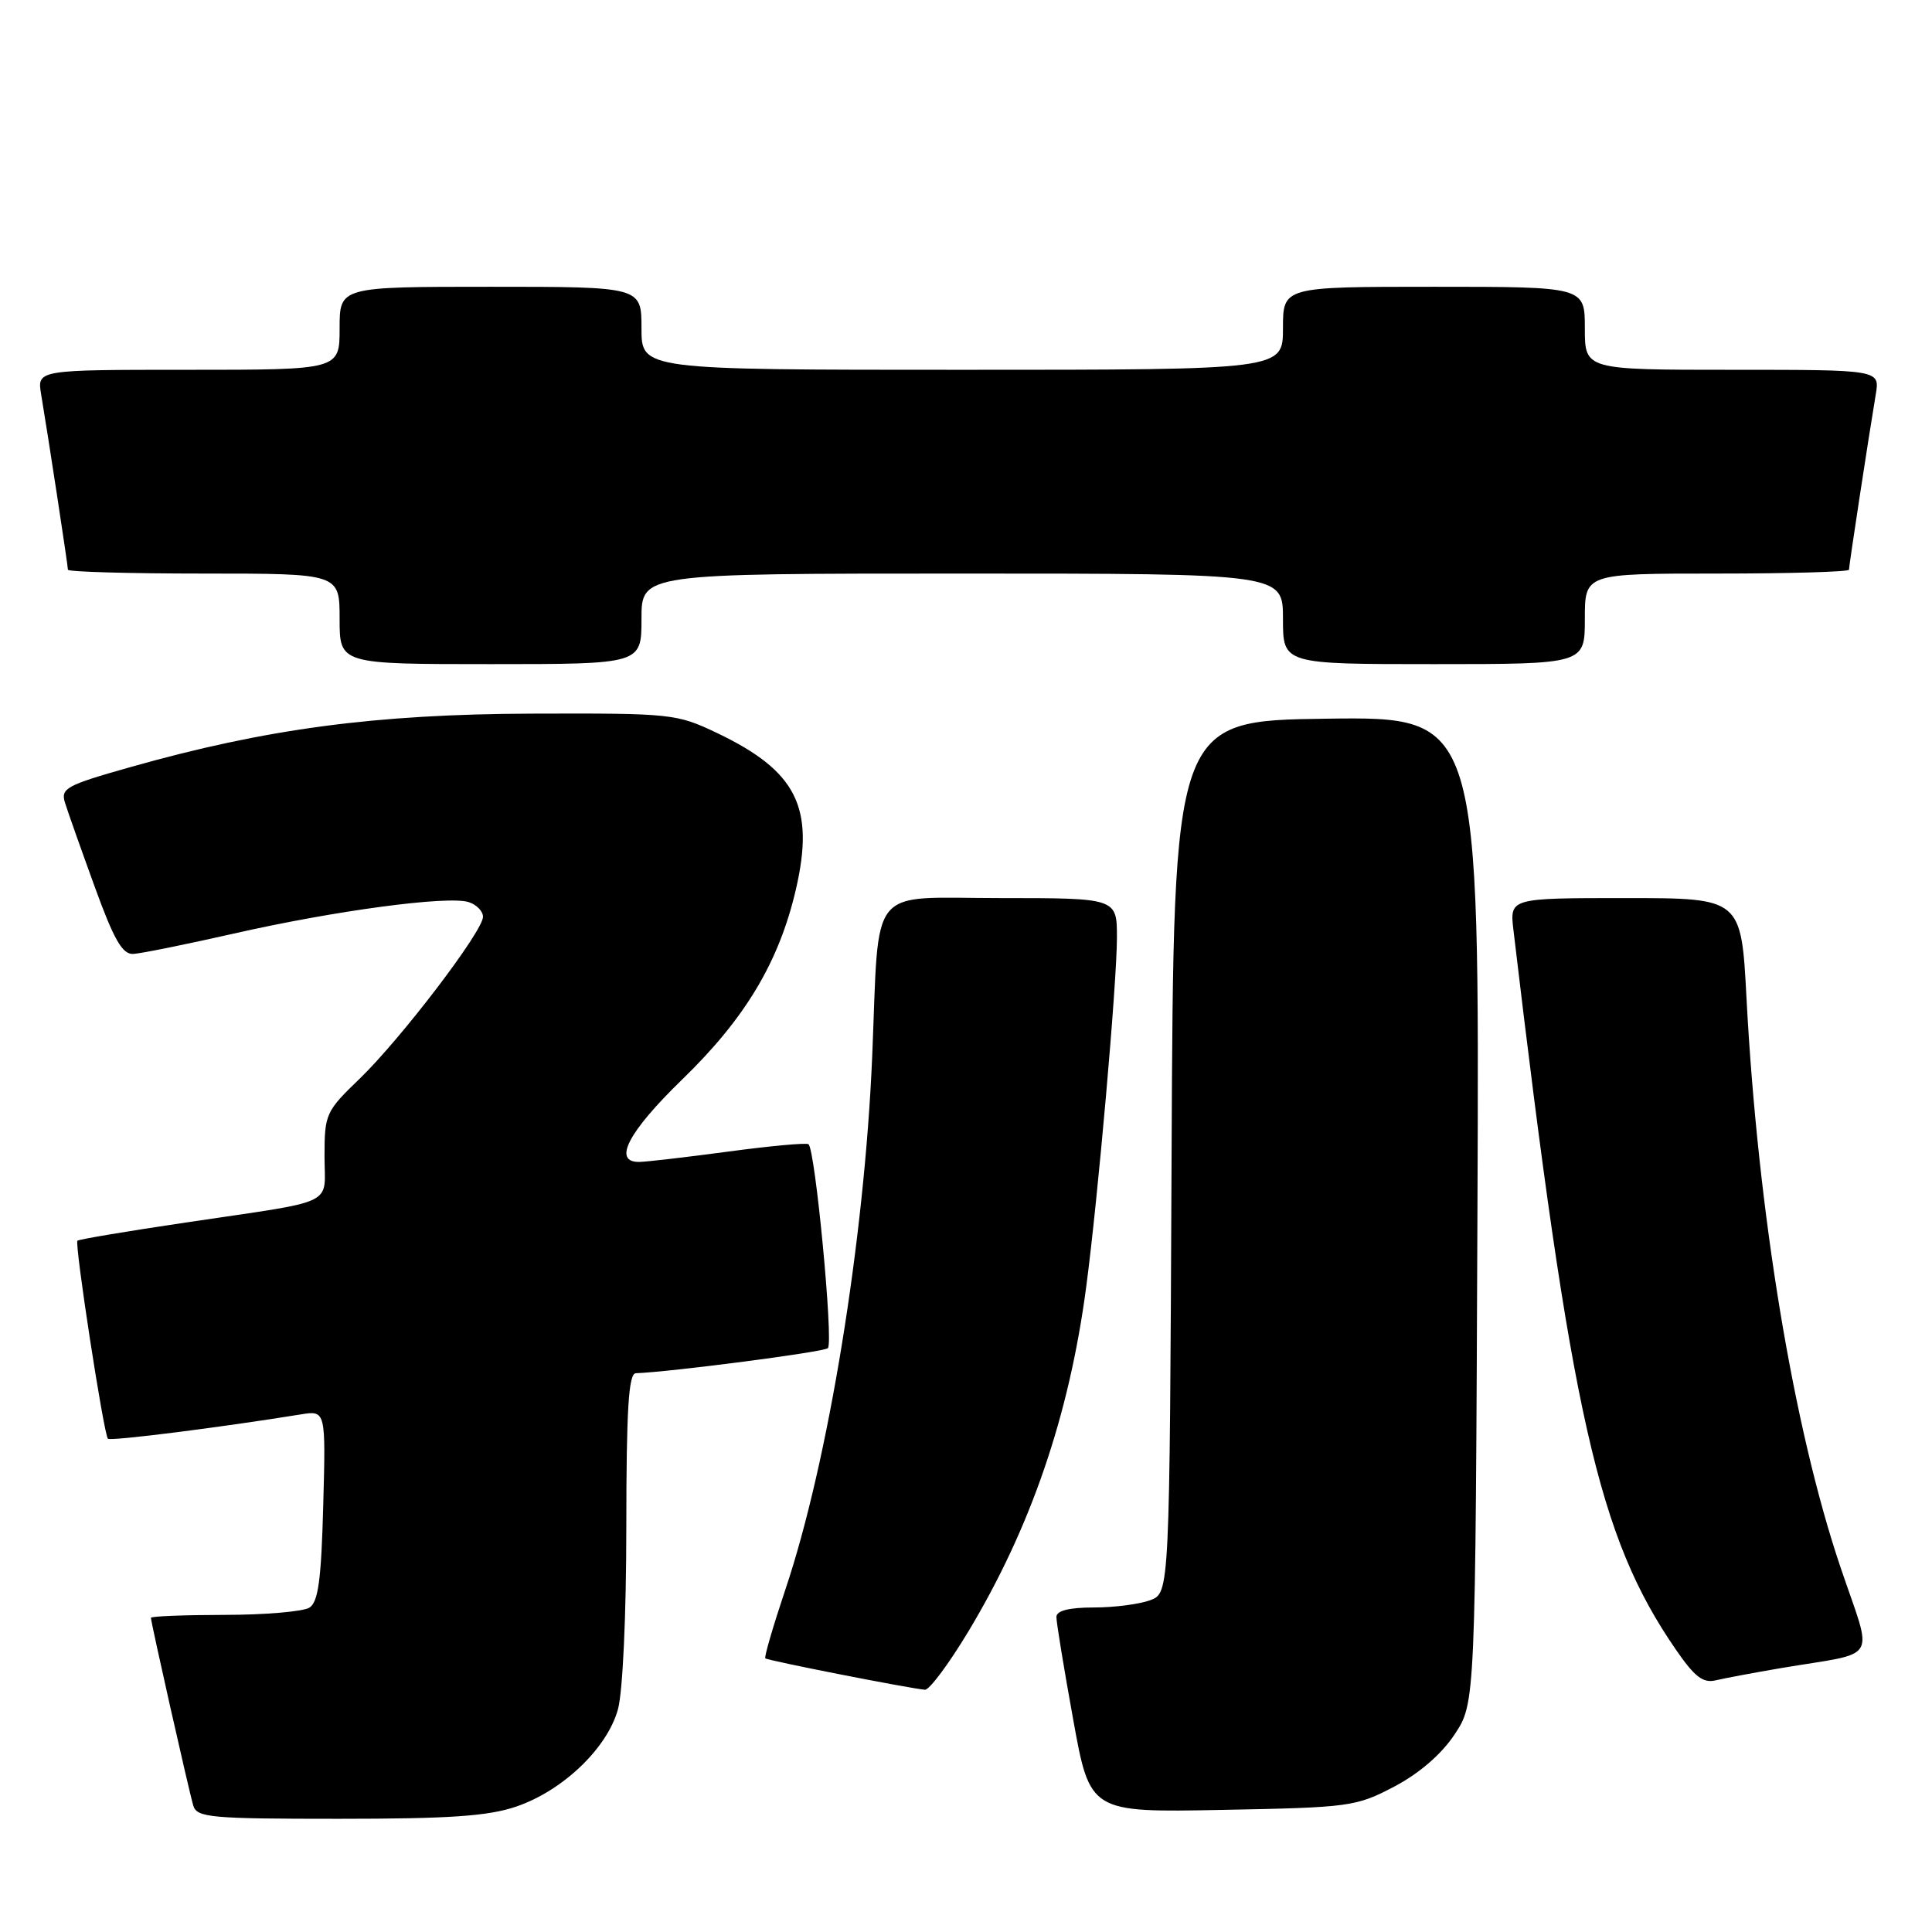 <?xml version="1.0" encoding="UTF-8" standalone="no"?>
<!DOCTYPE svg PUBLIC "-//W3C//DTD SVG 1.1//EN" "http://www.w3.org/Graphics/SVG/1.1/DTD/svg11.dtd" >
<svg xmlns="http://www.w3.org/2000/svg" xmlns:xlink="http://www.w3.org/1999/xlink" version="1.1" viewBox="0 0 256 256">
 <g >
 <path fill="currentColor"
d=" M 68.41 239.38 C 74.57 237.28 80.46 231.65 81.88 226.50 C 82.52 224.19 82.99 213.93 82.99 202.25 C 83.00 186.74 83.29 181.99 84.25 181.96 C 88.89 181.79 109.19 179.15 109.70 178.64 C 110.46 177.87 108.01 152.11 107.12 151.61 C 106.78 151.41 102.00 151.85 96.50 152.59 C 91.00 153.33 85.71 153.94 84.75 153.96 C 81.12 154.04 83.20 150.02 90.40 143.03 C 98.76 134.93 103.23 127.45 105.46 117.85 C 107.98 106.96 105.56 102.17 95.00 97.12 C 89.64 94.57 89.00 94.50 70.50 94.56 C 49.76 94.63 35.22 96.56 17.23 101.66 C 8.74 104.06 8.01 104.46 8.62 106.39 C 8.98 107.55 10.75 112.55 12.55 117.50 C 15.10 124.53 16.22 126.48 17.66 126.40 C 18.67 126.35 24.68 125.13 31.00 123.70 C 44.36 120.66 59.34 118.66 62.09 119.53 C 63.14 119.86 64.00 120.74 64.00 121.48 C 64.00 123.39 53.12 137.66 47.63 142.96 C 43.17 147.25 43.00 147.63 43.00 153.19 C 43.00 159.91 44.98 158.96 24.55 162.00 C 16.87 163.14 10.45 164.22 10.26 164.40 C 9.86 164.81 13.75 190.08 14.30 190.64 C 14.65 190.98 29.29 189.13 39.83 187.42 C 43.17 186.88 43.17 186.88 42.83 199.48 C 42.57 209.33 42.17 212.28 41.00 213.02 C 40.17 213.54 35.11 213.98 29.75 213.98 C 24.39 213.99 20.00 214.16 20.00 214.37 C 20.00 214.98 25.05 237.39 25.61 239.25 C 26.09 240.84 27.89 241.00 44.89 241.00 C 59.57 241.00 64.68 240.65 68.41 239.38 Z  M 184.75 236.73 C 188.07 234.98 191.00 232.45 192.75 229.81 C 195.50 225.65 195.50 225.65 195.77 160.30 C 196.04 94.96 196.04 94.96 175.77 95.23 C 155.50 95.50 155.50 95.50 155.24 153.28 C 154.98 211.06 154.98 211.06 152.43 212.03 C 151.02 212.56 147.65 213.00 144.93 213.00 C 141.66 213.00 139.99 213.42 139.98 214.25 C 139.97 214.94 140.97 221.05 142.20 227.83 C 144.43 240.16 144.43 240.16 161.97 239.82 C 178.86 239.50 179.69 239.39 184.75 236.73 Z  M 128.27 216.25 C 136.58 202.45 141.68 187.57 143.93 170.50 C 145.50 158.67 147.99 130.28 148.00 124.25 C 148.00 119.00 148.00 119.00 132.56 119.00 C 114.80 119.00 116.54 116.84 115.57 140.00 C 114.54 164.30 109.75 193.73 104.06 210.64 C 102.44 215.48 101.24 219.58 101.41 219.74 C 101.70 220.03 120.31 223.69 122.55 223.90 C 123.13 223.96 125.70 220.51 128.27 216.25 Z  M 236.00 221.03 C 249.21 218.80 248.21 220.49 243.89 207.71 C 237.64 189.24 232.92 160.68 231.42 132.25 C 230.72 119.00 230.72 119.00 215.38 119.00 C 200.04 119.00 200.04 119.00 200.54 123.25 C 208.17 187.67 211.76 203.62 222.04 218.55 C 224.54 222.19 225.66 223.06 227.35 222.65 C 228.53 222.37 232.43 221.64 236.00 221.03 Z  M 85.00 82.00 C 85.00 76.00 85.00 76.00 127.50 76.00 C 170.00 76.00 170.00 76.00 170.00 82.00 C 170.00 88.00 170.00 88.00 190.00 88.00 C 210.00 88.00 210.00 88.00 210.00 82.00 C 210.00 76.00 210.00 76.00 227.50 76.00 C 237.12 76.00 245.00 75.77 245.00 75.49 C 245.00 74.95 247.61 57.84 248.55 52.25 C 249.09 49.00 249.09 49.00 229.55 49.00 C 210.00 49.00 210.00 49.00 210.00 43.50 C 210.00 38.00 210.00 38.00 190.00 38.00 C 170.00 38.00 170.00 38.00 170.00 43.50 C 170.00 49.00 170.00 49.00 127.50 49.00 C 85.00 49.00 85.00 49.00 85.00 43.50 C 85.00 38.00 85.00 38.00 65.00 38.00 C 45.00 38.00 45.00 38.00 45.00 43.50 C 45.00 49.00 45.00 49.00 24.95 49.00 C 4.91 49.00 4.91 49.00 5.45 52.25 C 6.39 57.84 9.00 74.95 9.00 75.49 C 9.00 75.77 17.10 76.00 27.00 76.00 C 45.00 76.00 45.00 76.00 45.00 82.00 C 45.00 88.00 45.00 88.00 65.00 88.00 C 85.00 88.00 85.00 88.00 85.00 82.00 Z "/>
</g>
</svg>